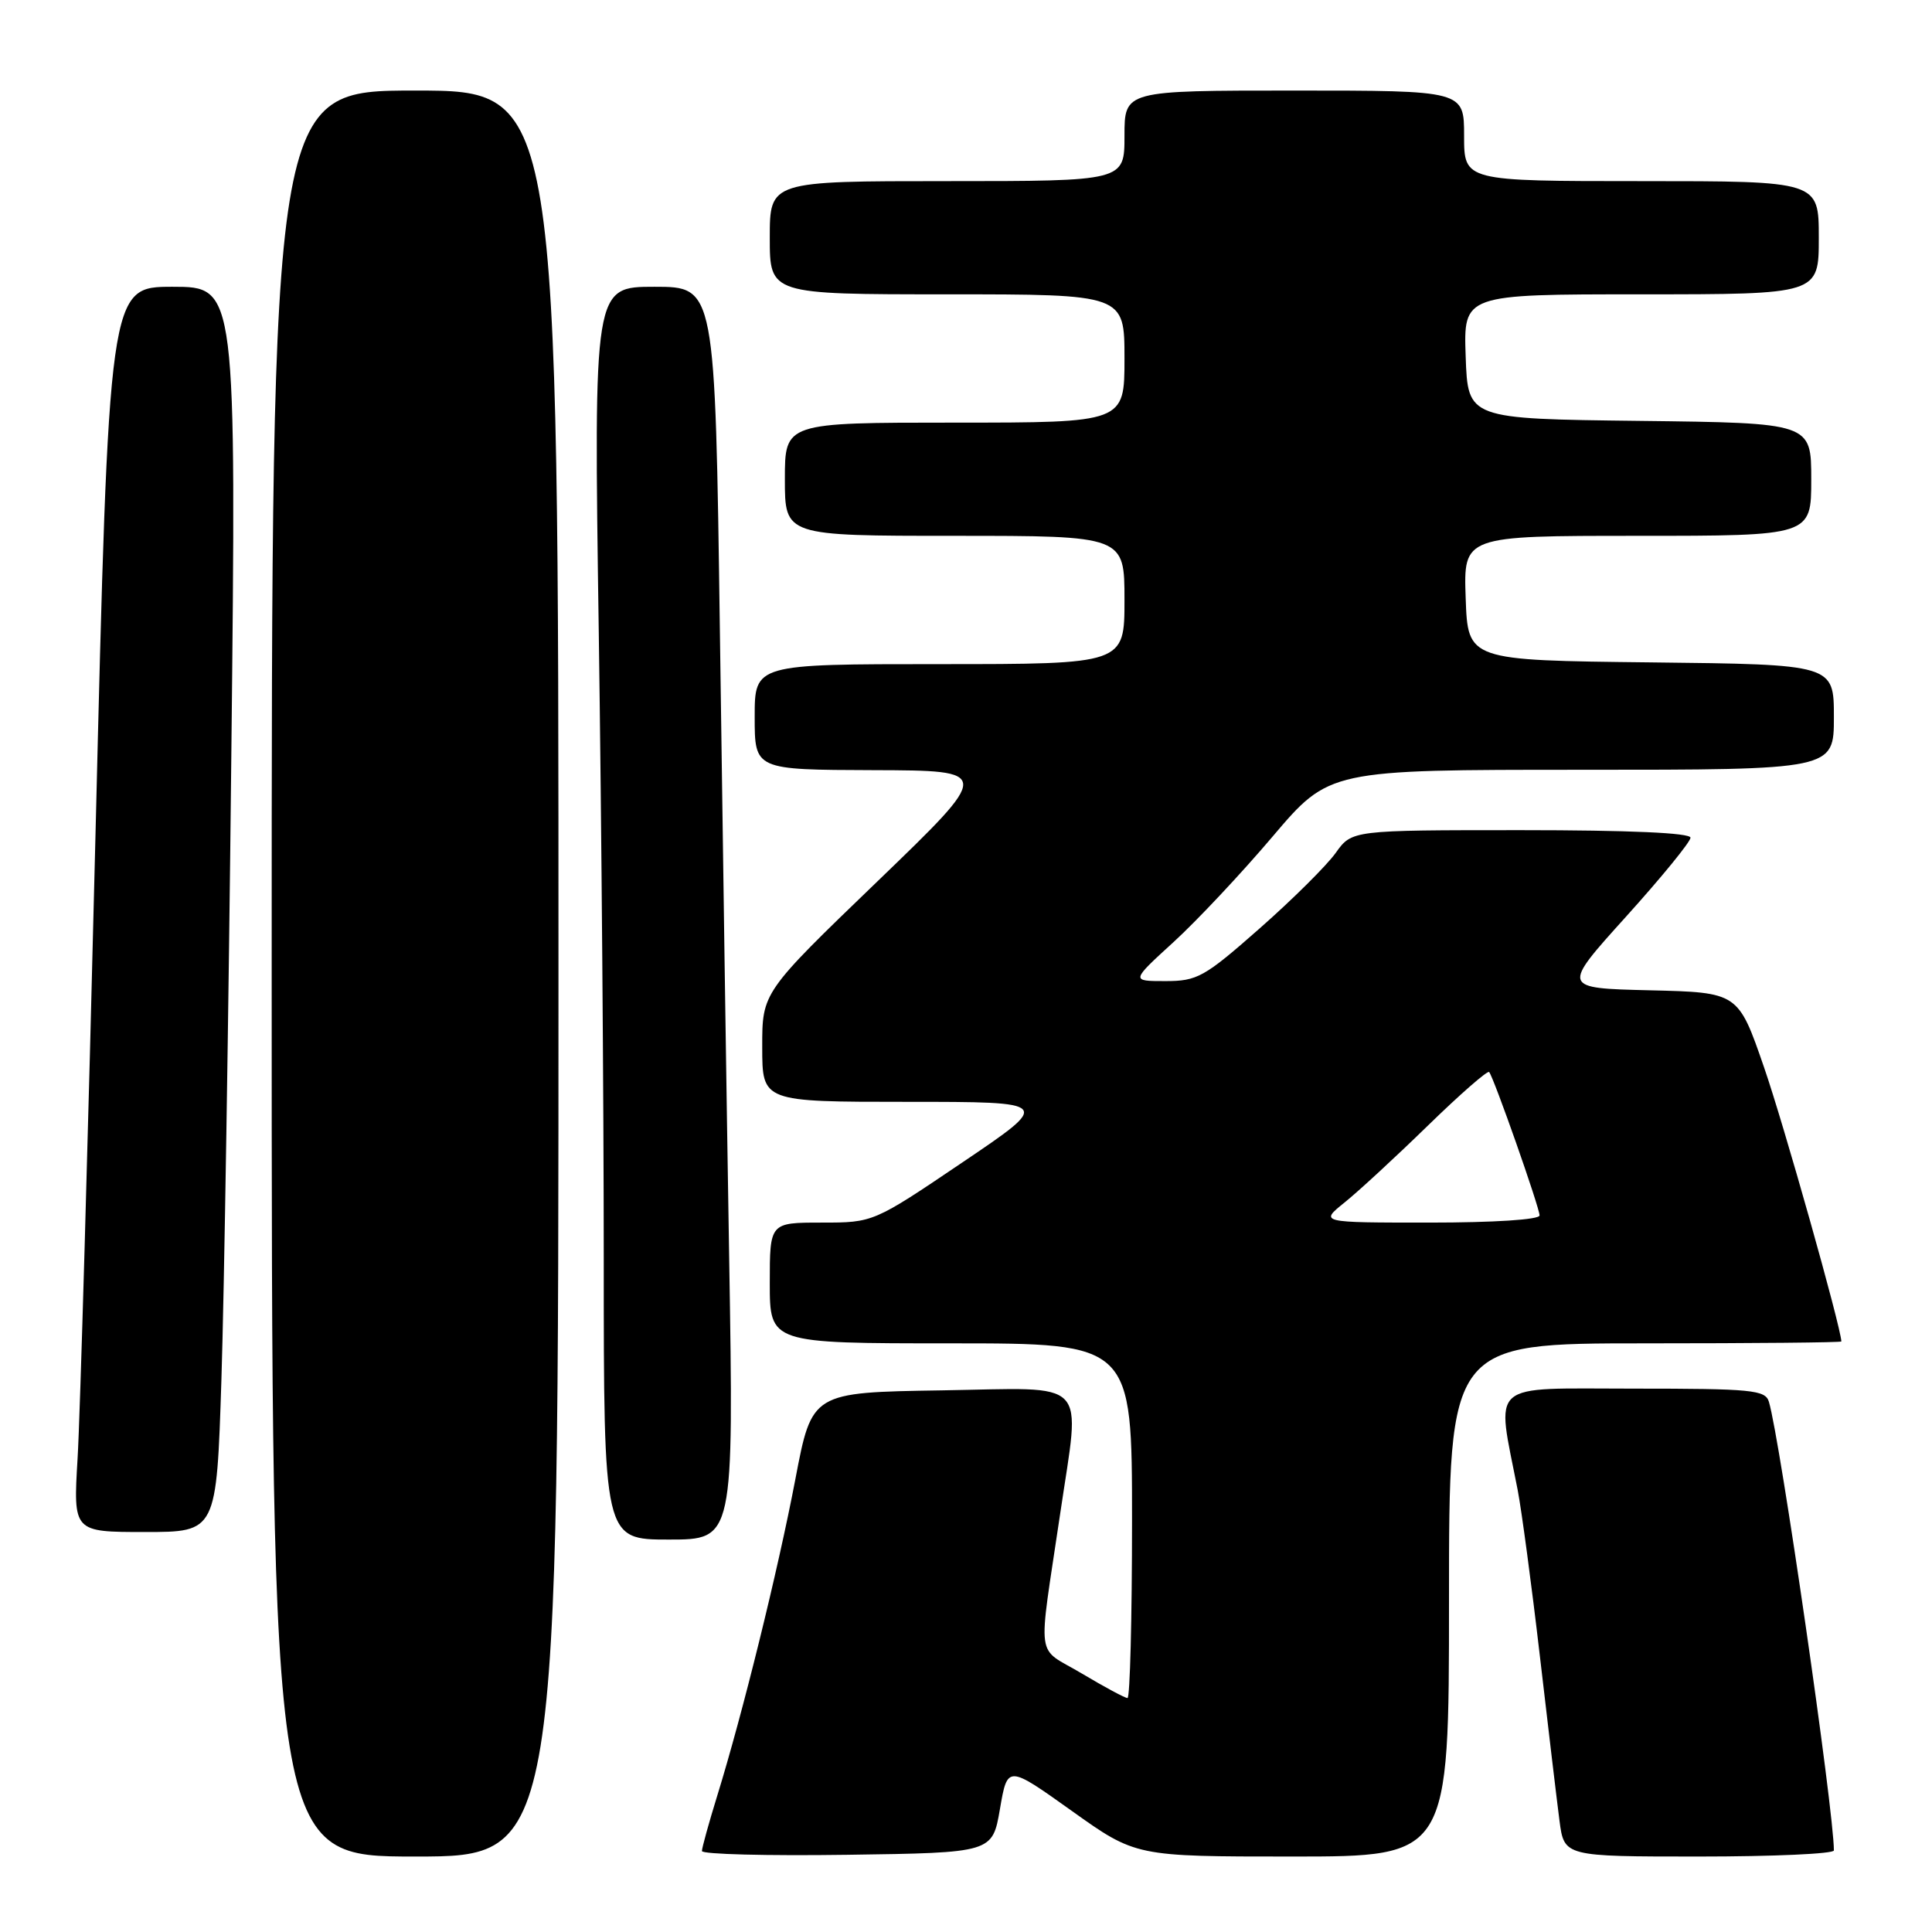 <?xml version="1.0" encoding="UTF-8" standalone="no"?>
<!DOCTYPE svg PUBLIC "-//W3C//DTD SVG 1.1//EN" "http://www.w3.org/Graphics/SVG/1.1/DTD/svg11.dtd" >
<svg xmlns="http://www.w3.org/2000/svg" xmlns:xlink="http://www.w3.org/1999/xlink" version="1.1" viewBox="0 0 256 256">
 <g >
 <path fill="currentColor"
d=" M 74.00 129.00 C 74.00 12.00 74.00 12.00 55.00 12.00 C 36.00 12.00 36.00 12.00 36.00 129.00 C 36.00 246.00 36.00 246.00 55.00 246.00 C 74.00 246.00 74.00 246.00 74.00 129.00 Z  M 132.50 239.69 C 133.50 233.88 133.50 233.88 142.00 239.94 C 150.49 246.00 150.49 246.00 171.25 246.00 C 192.00 246.00 192.00 246.00 192.00 212.00 C 192.00 178.00 192.00 178.00 218.00 178.00 C 232.30 178.00 244.00 177.89 243.99 177.75 C 243.92 175.80 236.33 148.88 233.75 141.44 C 230.32 131.50 230.32 131.50 218.61 131.22 C 206.90 130.94 206.90 130.94 215.45 121.47 C 220.15 116.26 224.00 111.55 224.00 111.00 C 224.00 110.36 215.88 110.00 201.57 110.00 C 179.14 110.00 179.14 110.00 176.99 113.01 C 175.81 114.67 171.28 119.17 166.92 123.01 C 159.57 129.49 158.65 130.00 154.41 130.00 C 149.84 130.00 149.84 130.00 155.50 124.83 C 158.61 121.99 164.52 115.69 168.64 110.83 C 176.14 102.00 176.14 102.00 209.57 102.00 C 243.00 102.00 243.00 102.00 243.00 95.02 C 243.00 88.04 243.00 88.04 218.75 87.77 C 194.50 87.50 194.50 87.50 194.21 79.25 C 193.92 71.00 193.92 71.00 216.96 71.00 C 240.00 71.00 240.00 71.00 240.00 63.52 C 240.00 56.04 240.00 56.04 217.25 55.77 C 194.50 55.50 194.50 55.50 194.21 47.25 C 193.92 39.00 193.92 39.00 217.46 39.00 C 241.00 39.00 241.00 39.00 241.00 31.50 C 241.00 24.00 241.00 24.00 217.50 24.00 C 194.00 24.00 194.00 24.00 194.00 18.00 C 194.00 12.00 194.00 12.00 171.50 12.00 C 149.00 12.00 149.00 12.00 149.00 18.00 C 149.00 24.00 149.00 24.00 125.50 24.00 C 102.00 24.00 102.00 24.00 102.00 31.50 C 102.00 39.00 102.00 39.00 125.50 39.00 C 149.00 39.00 149.00 39.00 149.00 47.50 C 149.00 56.00 149.00 56.00 126.50 56.00 C 104.00 56.00 104.00 56.00 104.00 63.50 C 104.00 71.00 104.00 71.00 126.50 71.00 C 149.00 71.00 149.00 71.00 149.00 79.50 C 149.00 88.00 149.00 88.00 124.50 88.00 C 100.00 88.00 100.00 88.00 100.00 95.00 C 100.00 102.00 100.00 102.00 115.75 102.05 C 131.50 102.10 131.50 102.10 116.25 116.80 C 100.99 131.50 100.99 131.50 101.00 138.75 C 101.00 146.00 101.00 146.00 120.20 146.00 C 139.40 146.00 139.40 146.00 127.56 154.00 C 115.72 162.00 115.72 162.00 108.86 162.00 C 102.00 162.00 102.00 162.00 102.00 170.00 C 102.00 178.00 102.00 178.00 126.00 178.00 C 150.00 178.00 150.00 178.00 150.00 201.50 C 150.00 214.43 149.73 225.00 149.40 225.00 C 149.07 225.00 146.35 223.54 143.35 221.75 C 137.15 218.05 137.50 220.71 140.49 200.50 C 143.16 182.37 144.65 183.91 124.79 184.23 C 107.58 184.50 107.58 184.50 105.39 196.00 C 103.08 208.11 98.40 227.08 95.02 238.00 C 93.92 241.57 93.01 244.85 93.01 245.27 C 93.00 245.70 101.66 245.92 112.25 245.77 C 131.50 245.50 131.50 245.50 132.50 239.69 Z  M 243.00 245.19 C 243.00 239.93 235.86 190.62 234.39 185.75 C 233.92 184.17 232.17 184.00 216.42 184.00 C 196.93 184.00 198.26 182.83 201.10 197.43 C 201.62 200.14 202.95 210.04 204.04 219.43 C 205.13 228.82 206.30 238.64 206.64 241.25 C 207.26 246.00 207.26 246.00 225.13 246.00 C 234.96 246.00 243.00 245.64 243.00 245.19 Z  M 96.62 166.75 C 96.28 146.26 95.73 108.91 95.39 83.75 C 94.76 38.00 94.76 38.00 86.72 38.00 C 78.67 38.00 78.67 38.00 79.34 83.75 C 79.70 108.91 80.00 146.26 80.00 166.75 C 80.00 204.00 80.00 204.00 88.62 204.00 C 97.23 204.00 97.23 204.00 96.62 166.75 Z  M 29.34 182.75 C 29.70 171.61 30.29 134.49 30.65 100.25 C 31.32 38.00 31.32 38.00 22.87 38.00 C 14.43 38.00 14.43 38.00 12.65 110.75 C 11.67 150.76 10.61 187.89 10.28 193.25 C 9.70 203.00 9.70 203.00 19.20 203.00 C 28.69 203.00 28.69 203.00 29.34 182.75 Z  M 178.17 159.33 C 180.00 157.86 184.97 153.27 189.22 149.13 C 193.47 144.99 197.11 141.81 197.32 142.05 C 197.94 142.78 204.00 160.02 204.00 161.05 C 204.00 161.61 197.94 162.00 189.42 162.00 C 174.85 162.00 174.85 162.00 178.17 159.33 Z "/>
</g>
</svg>